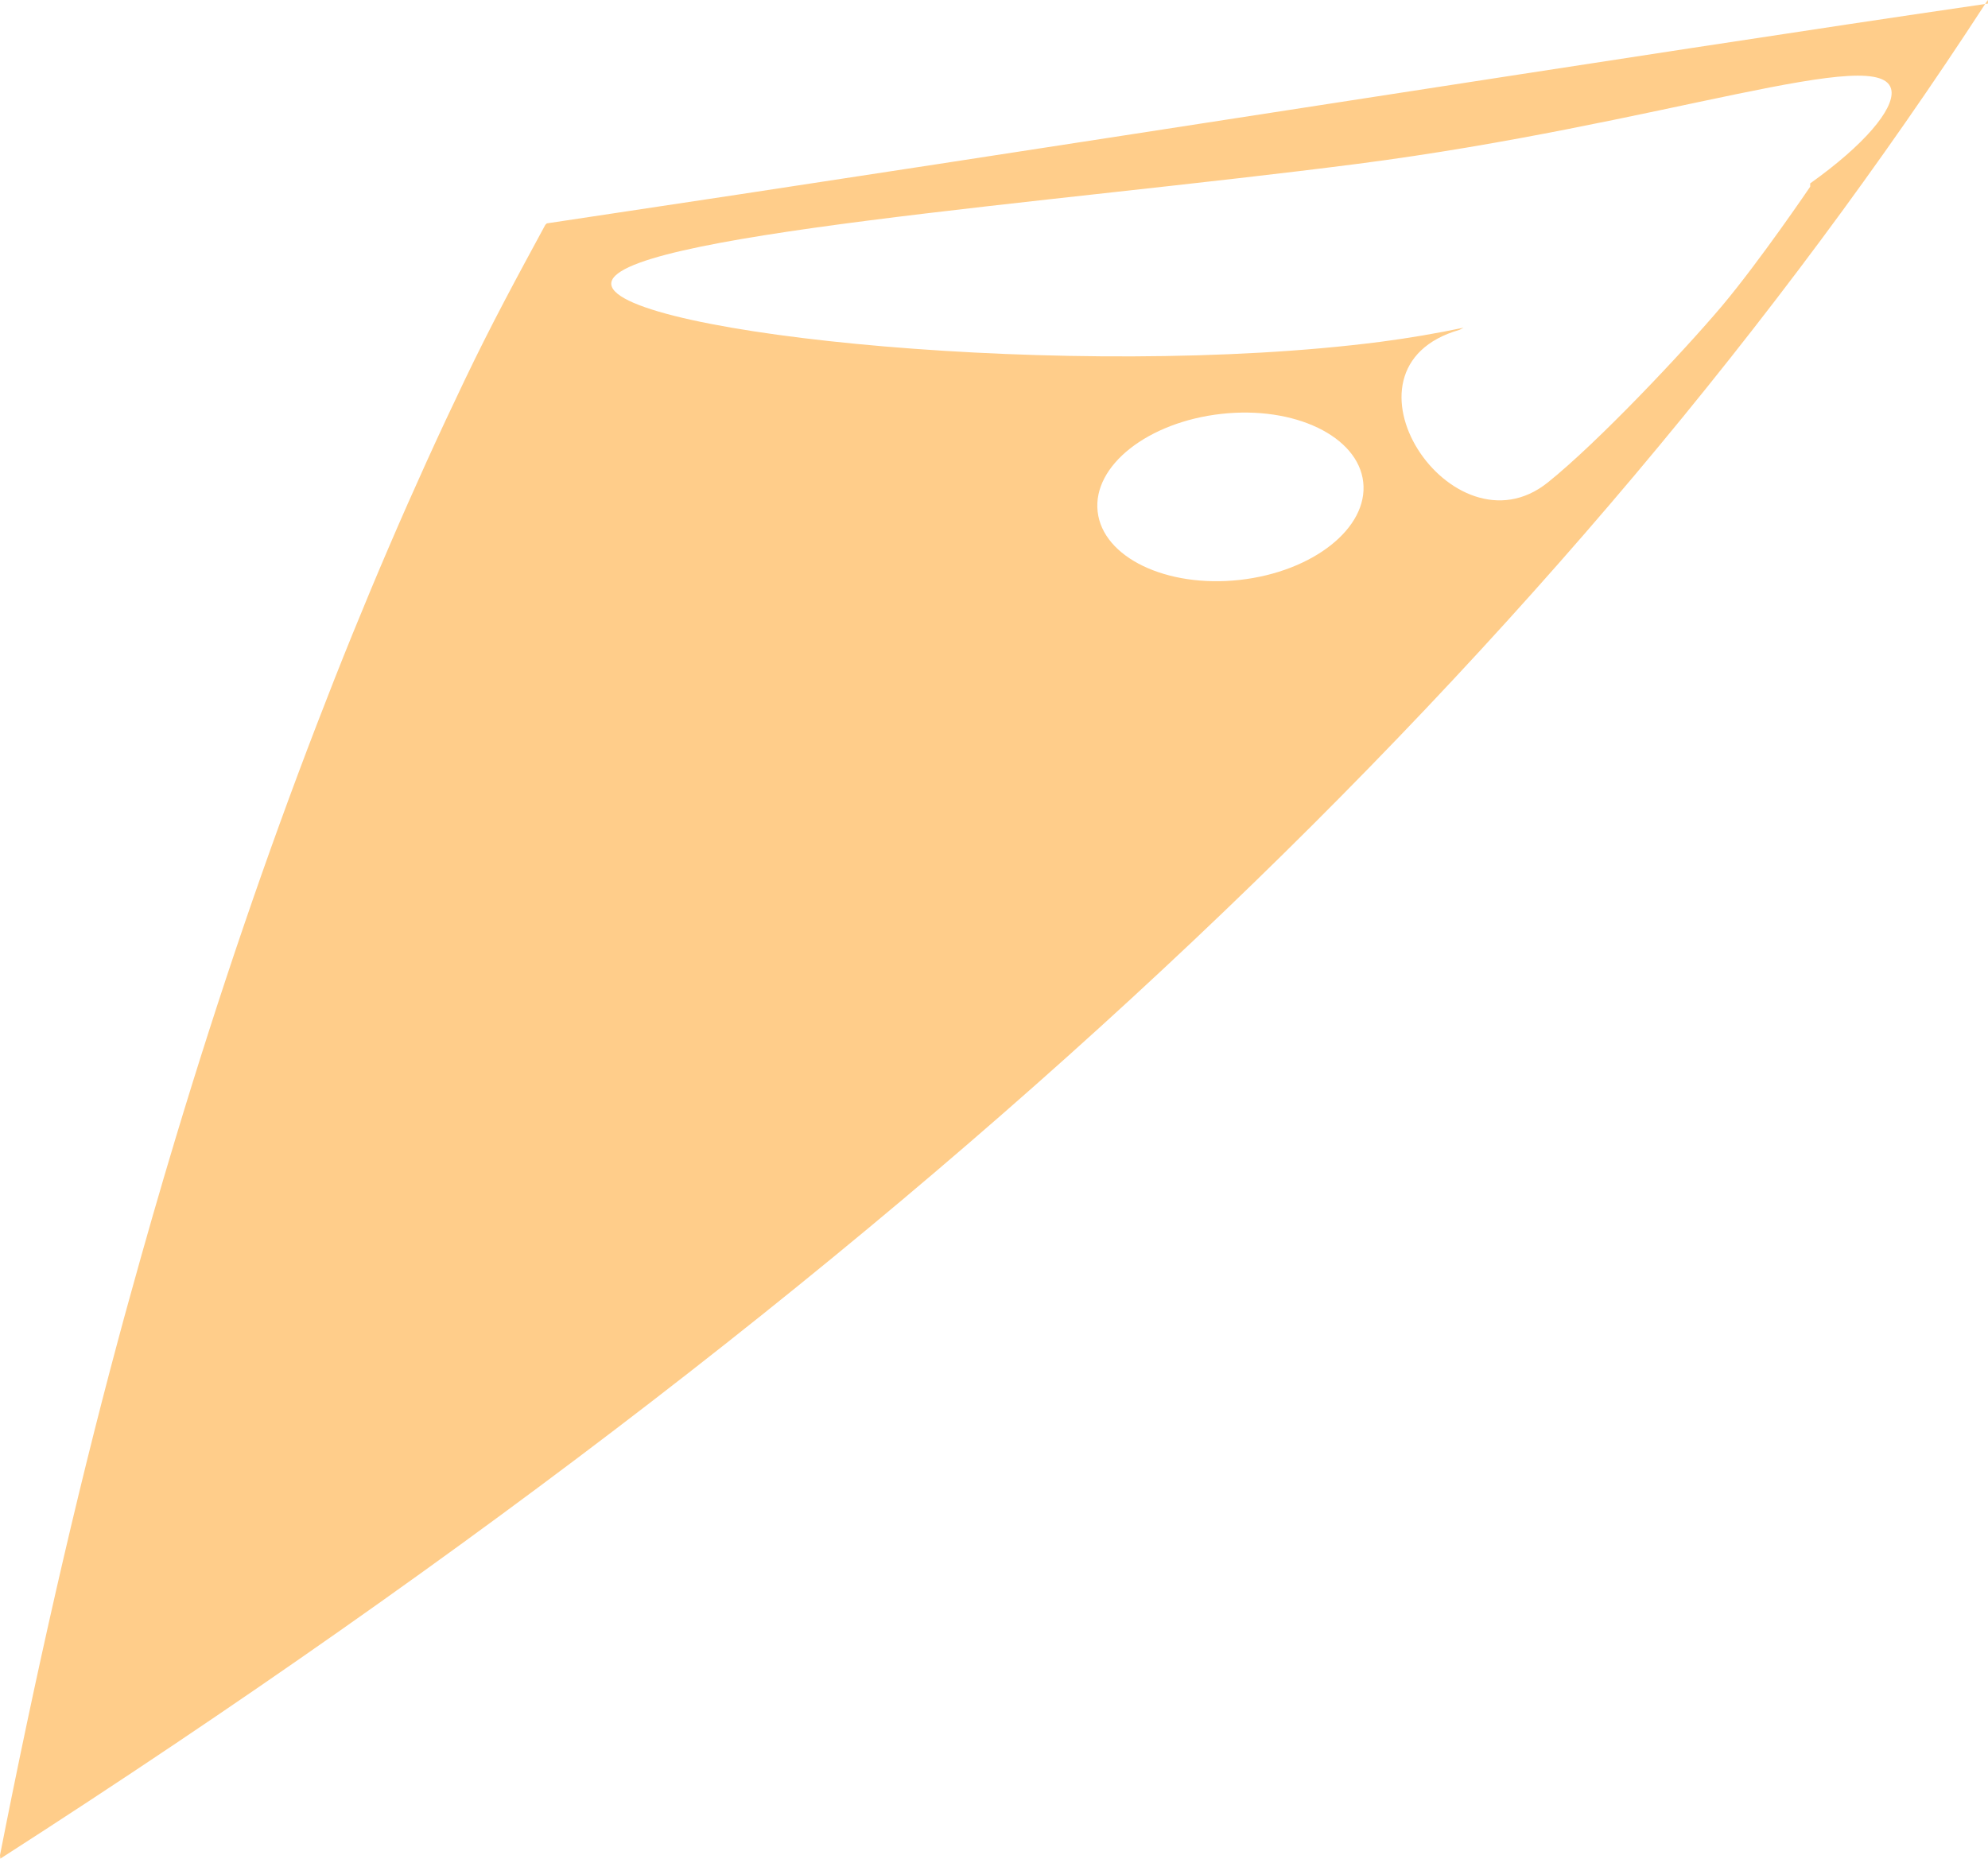 <?xml version="1.0" encoding="iso-8859-1"?>
<!-- Generator: Adobe Illustrator 16.0.0, SVG Export Plug-In . SVG Version: 6.00 Build 0)  -->
<!DOCTYPE svg PUBLIC "-//W3C//DTD SVG 1.1//EN" "http://www.w3.org/Graphics/SVG/1.1/DTD/svg11.dtd">
<svg version="1.1" id="Layer_1" xmlns="http://www.w3.org/2000/svg" xmlns:xlink="http://www.w3.org/1999/xlink" x="0px" y="0px"
	 width="22.328px" height="20.877px" viewBox="0 0 22.328 20.877" style="enable-background:new 0 0 22.328 20.877;"
	 xml:space="preserve">
<g>
	<g>
		<g>
			<g>
				<path style="fill:#FFCD8A;" d="M22.326,0c-0.01,0.015-0.021,0.03-0.03,0.045c0.01-0.001,0.022-0.003,0.032-0.005L22.326,0z"/>
				<path style="fill:#FFCD8A;" d="M6.142,2.509L6.125,2.525C5.808,3.11,5.525,3.63,5.217,4.274C4.644,5.468,4.087,6.76,3.555,8.146
					c-0.558,1.449-1.089,3-1.586,4.649c-0.173,0.574-0.342,1.162-0.507,1.76c-0.046,0.164-0.091,0.33-0.136,0.498
					C0.84,16.859,0.395,18.83,0,20.838l0.004,0.039C10.639,14.042,17.669,7.161,22.296,0.045C18.604,0.582,11.773,1.668,6.142,2.509
					z M13.923,6.514c-0.823,0.091-1.538-0.253-1.595-0.768c-0.058-0.515,0.564-1.005,1.389-1.097
					c0.823-0.092,1.537,0.252,1.594,0.767S14.747,6.422,13.923,6.514z M20.331,2.06v0.037c0,0-0.563,0.831-0.991,1.34
					c-0.43,0.509-1.391,1.53-1.957,1.983c-1.071,0.857-2.492-1.286-0.991-1.715l0.046-0.024c-0.301,0.063-0.61,0.116-0.93,0.158
					c-3.422,0.442-8.57-0.089-8.642-0.641C6.795,2.646,11.828,2.282,15.25,1.84c3.422-0.442,5.922-1.372,5.994-0.82
					C21.271,1.23,20.94,1.626,20.331,2.06z"/>
			</g>
		</g>
	</g>
</g>
</svg>
